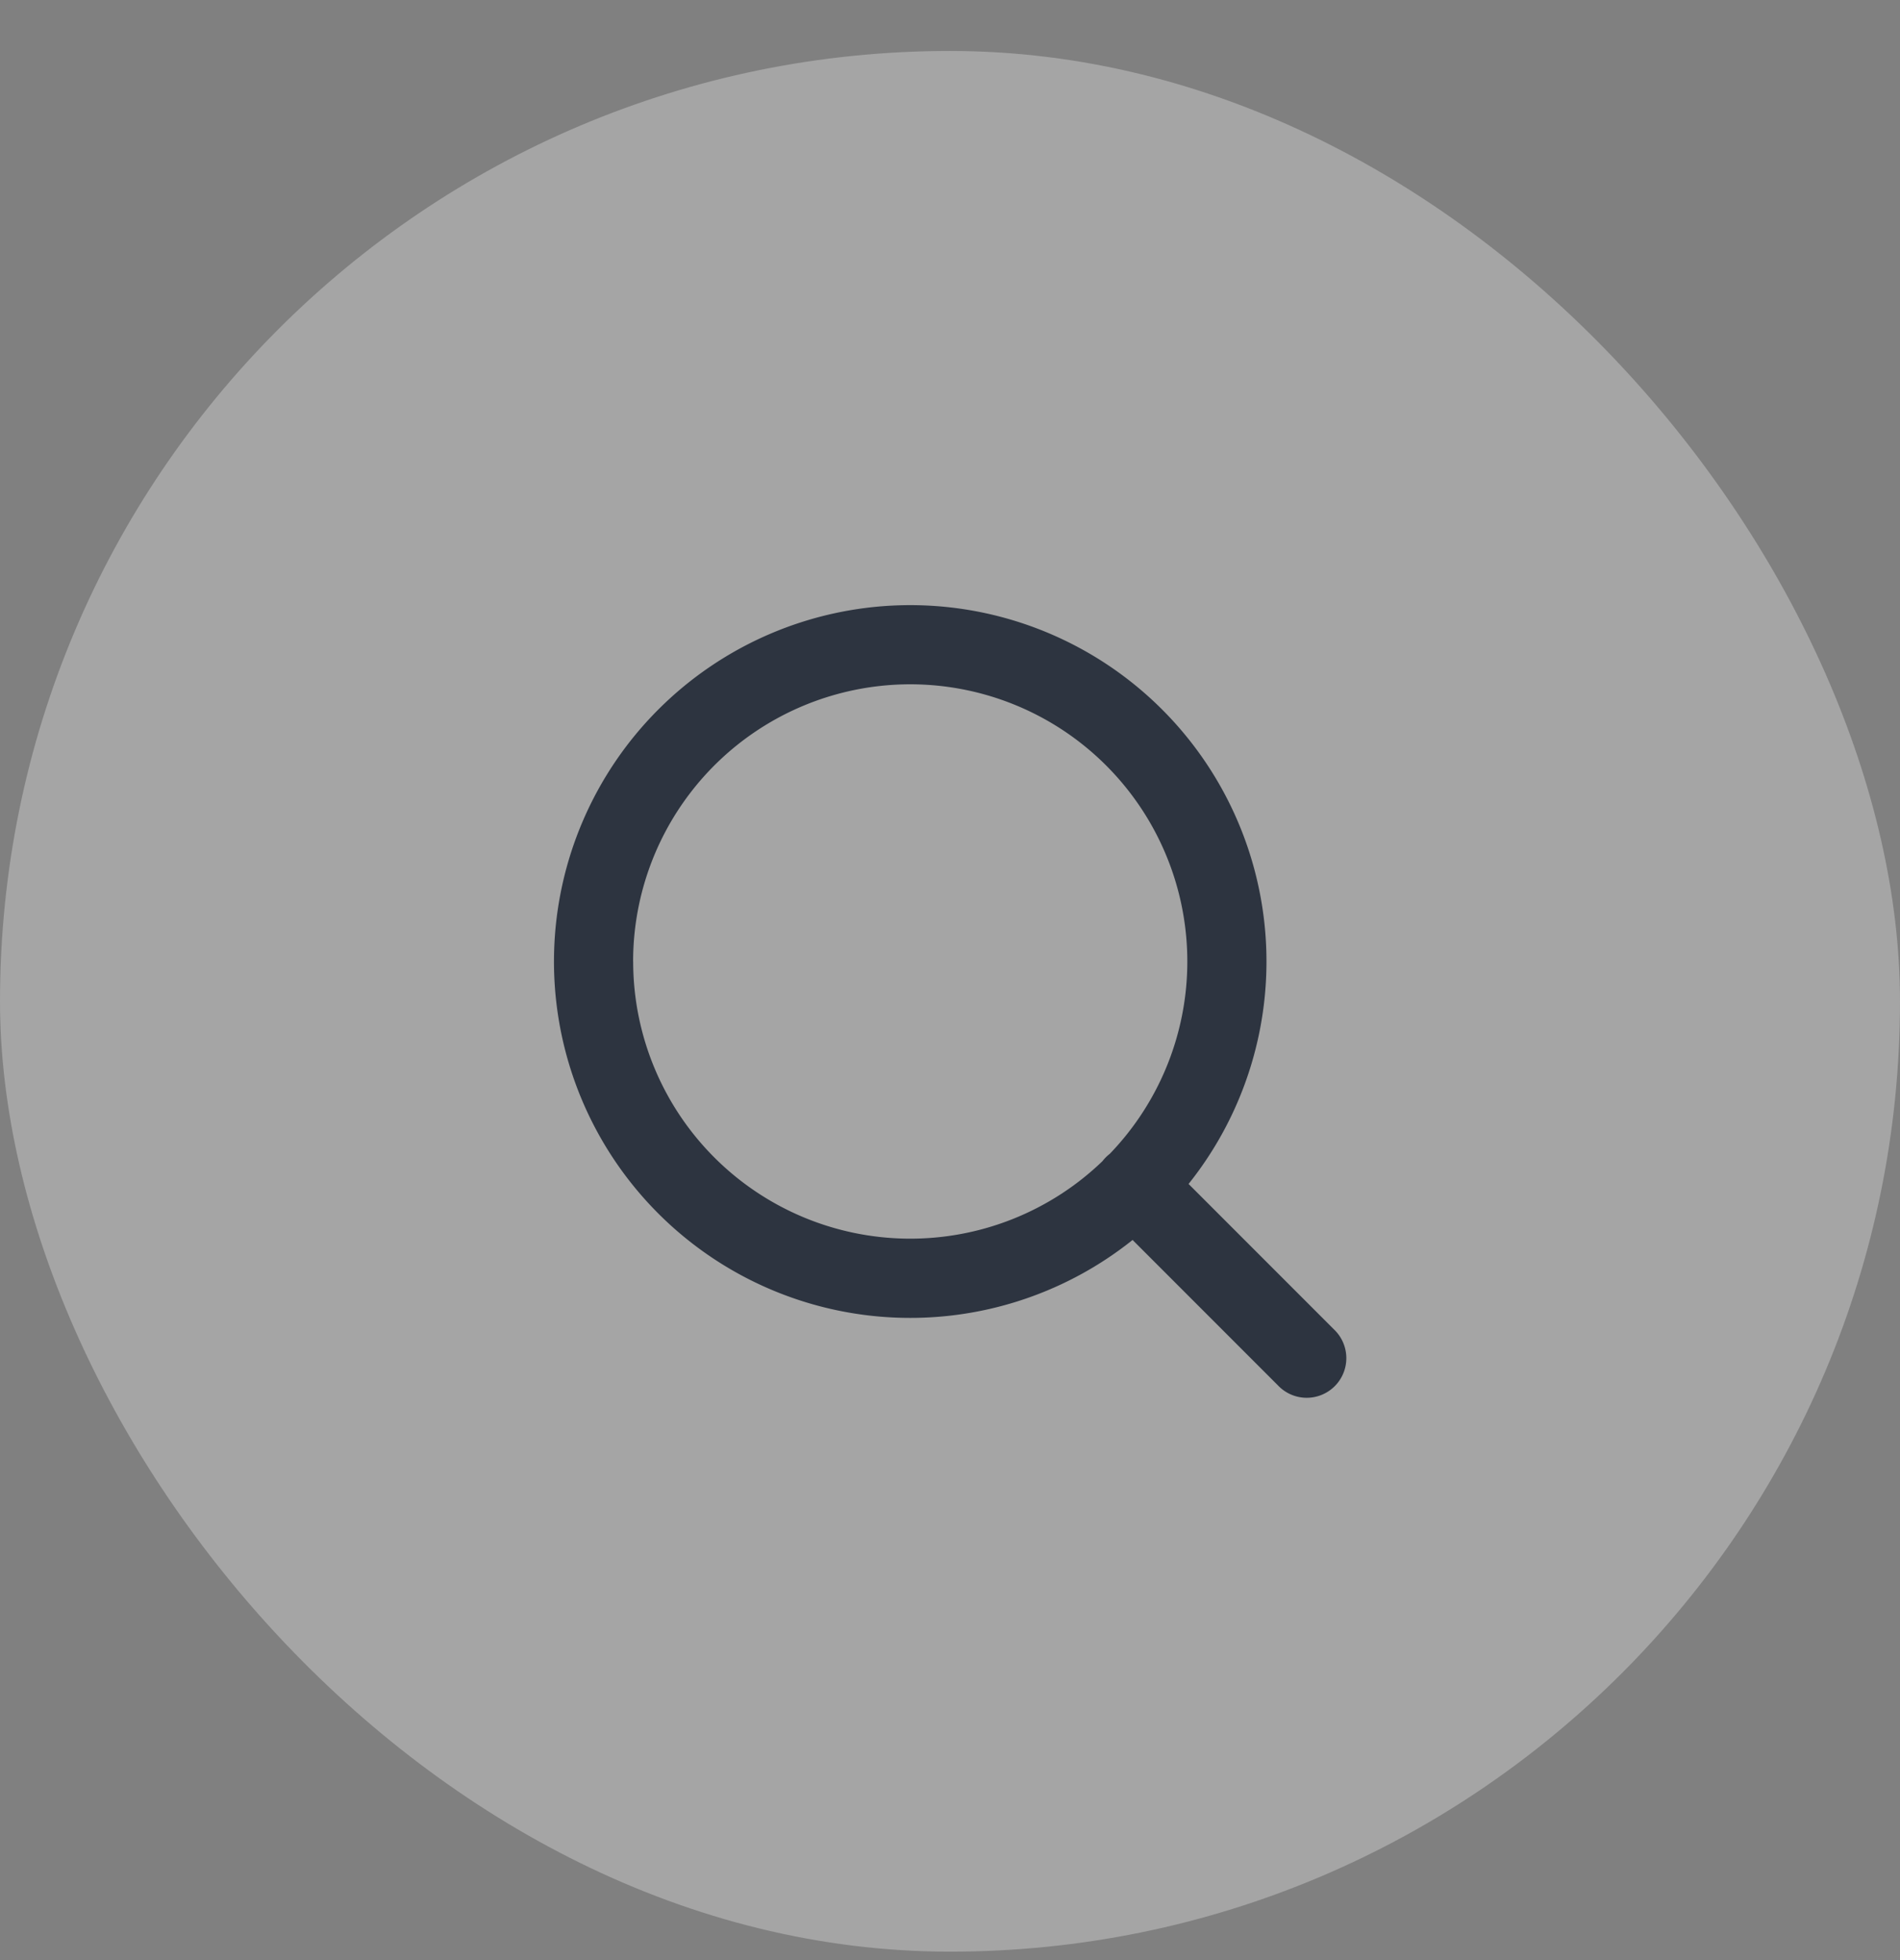 <svg xmlns="http://www.w3.org/2000/svg" width="32" height="33" fill="none" viewBox="0 0 32 33"><rect x="0" y="0" width="32" height="33" fill="#808080" stroke="none"/><rect width="32" height="32" y=".858" fill="#FCFCFC" fill-opacity=".3" rx="16"/><path fill="#2D3440" fill-rule="evenodd" d="M10.663 16.188a4.667 4.667 0 1 1 8.028 3.238.67.67 0 0 0-.123.123 4.667 4.667 0 0 1-7.904-3.361Zm8.412 4.688a6 6 0 1 1 .943-.943l2.45 2.45a.667.667 0 1 1-.943.943l-2.45-2.45Z" clip-rule="evenodd"/></svg>